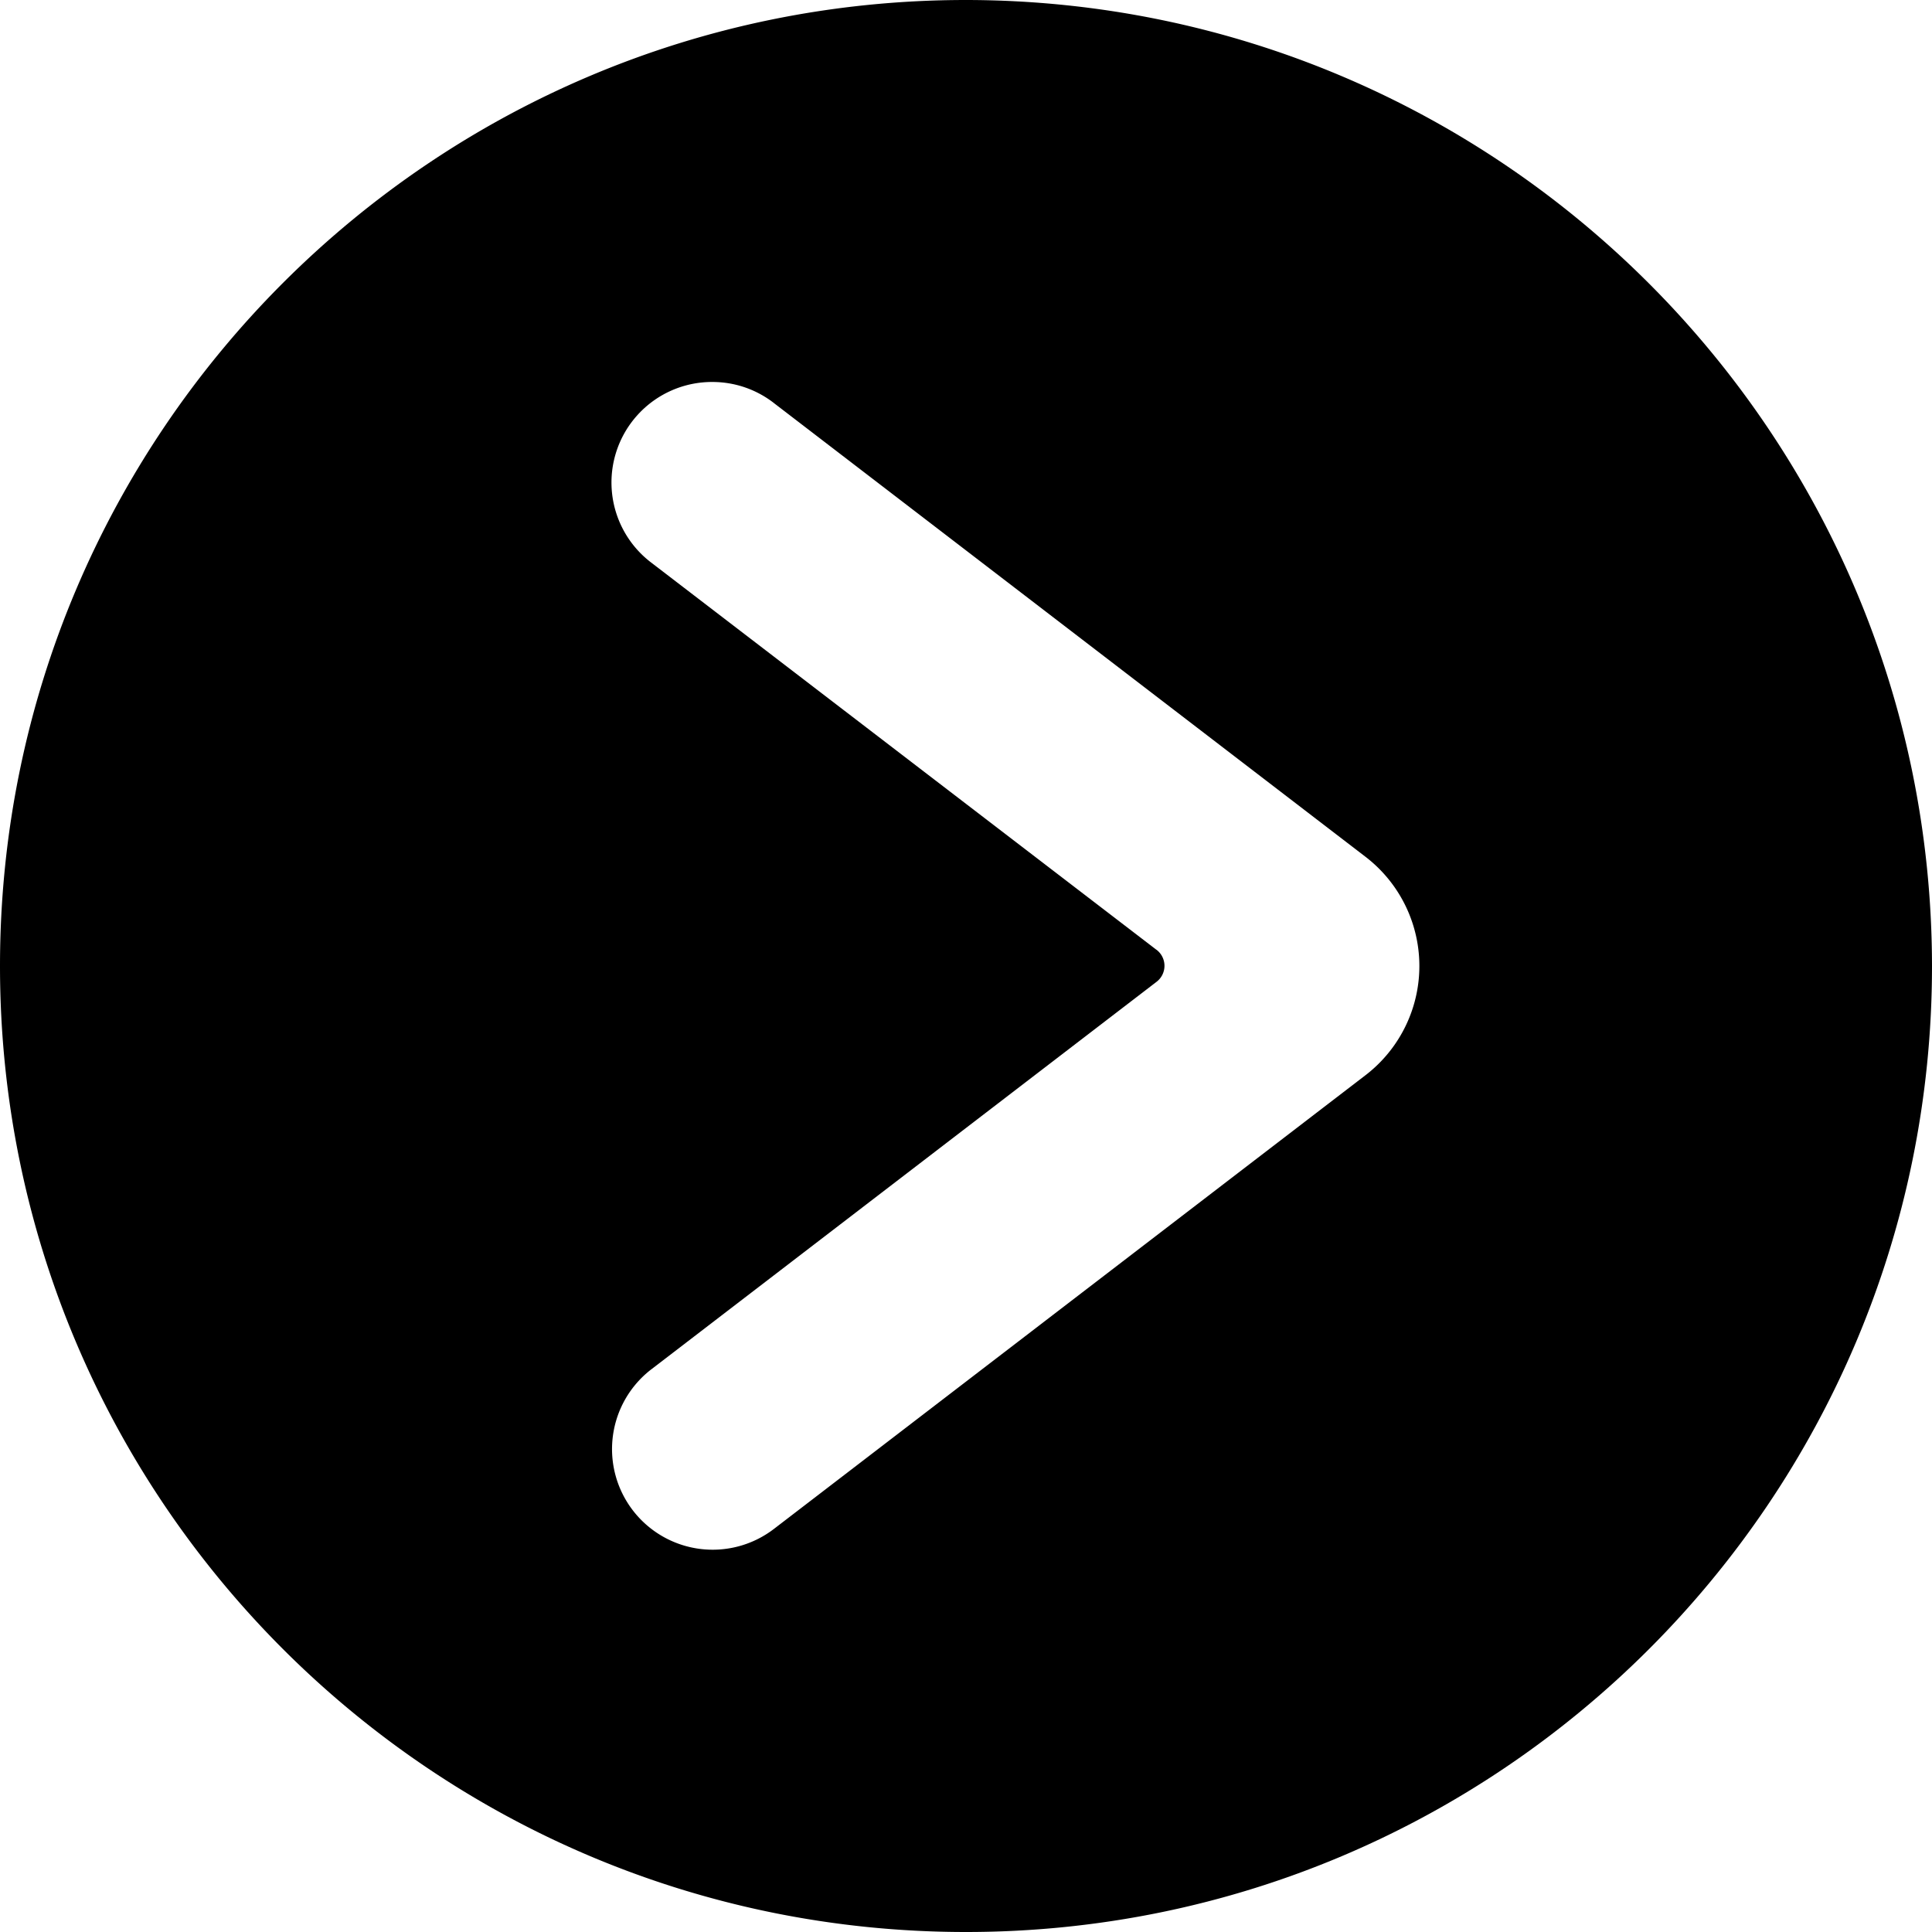 <svg xmlns="http://www.w3.org/2000/svg" class="cel-icon cel-icon-stroke-width" viewBox="0 0 24 24"><path d="M12 0C5.373 0 0 5.373 0 12s5.373 12 12 12 12-5.373 12-12C23.993 5.376 18.624.007 12.001 0H12zm4.961 13.358l-7.346 5.634a1.25 1.25 0 11-1.524-1.982l.003-.002 6.271-4.81a.25.25 0 00.001-.4h-.001L8.094 6.992a1.249 1.249 0 01.754-2.247c.291 0 .558.099.77.265l-.003-.002 7.346 5.634a1.71 1.71 0 01.004 2.713l-.004.003z"/></svg>